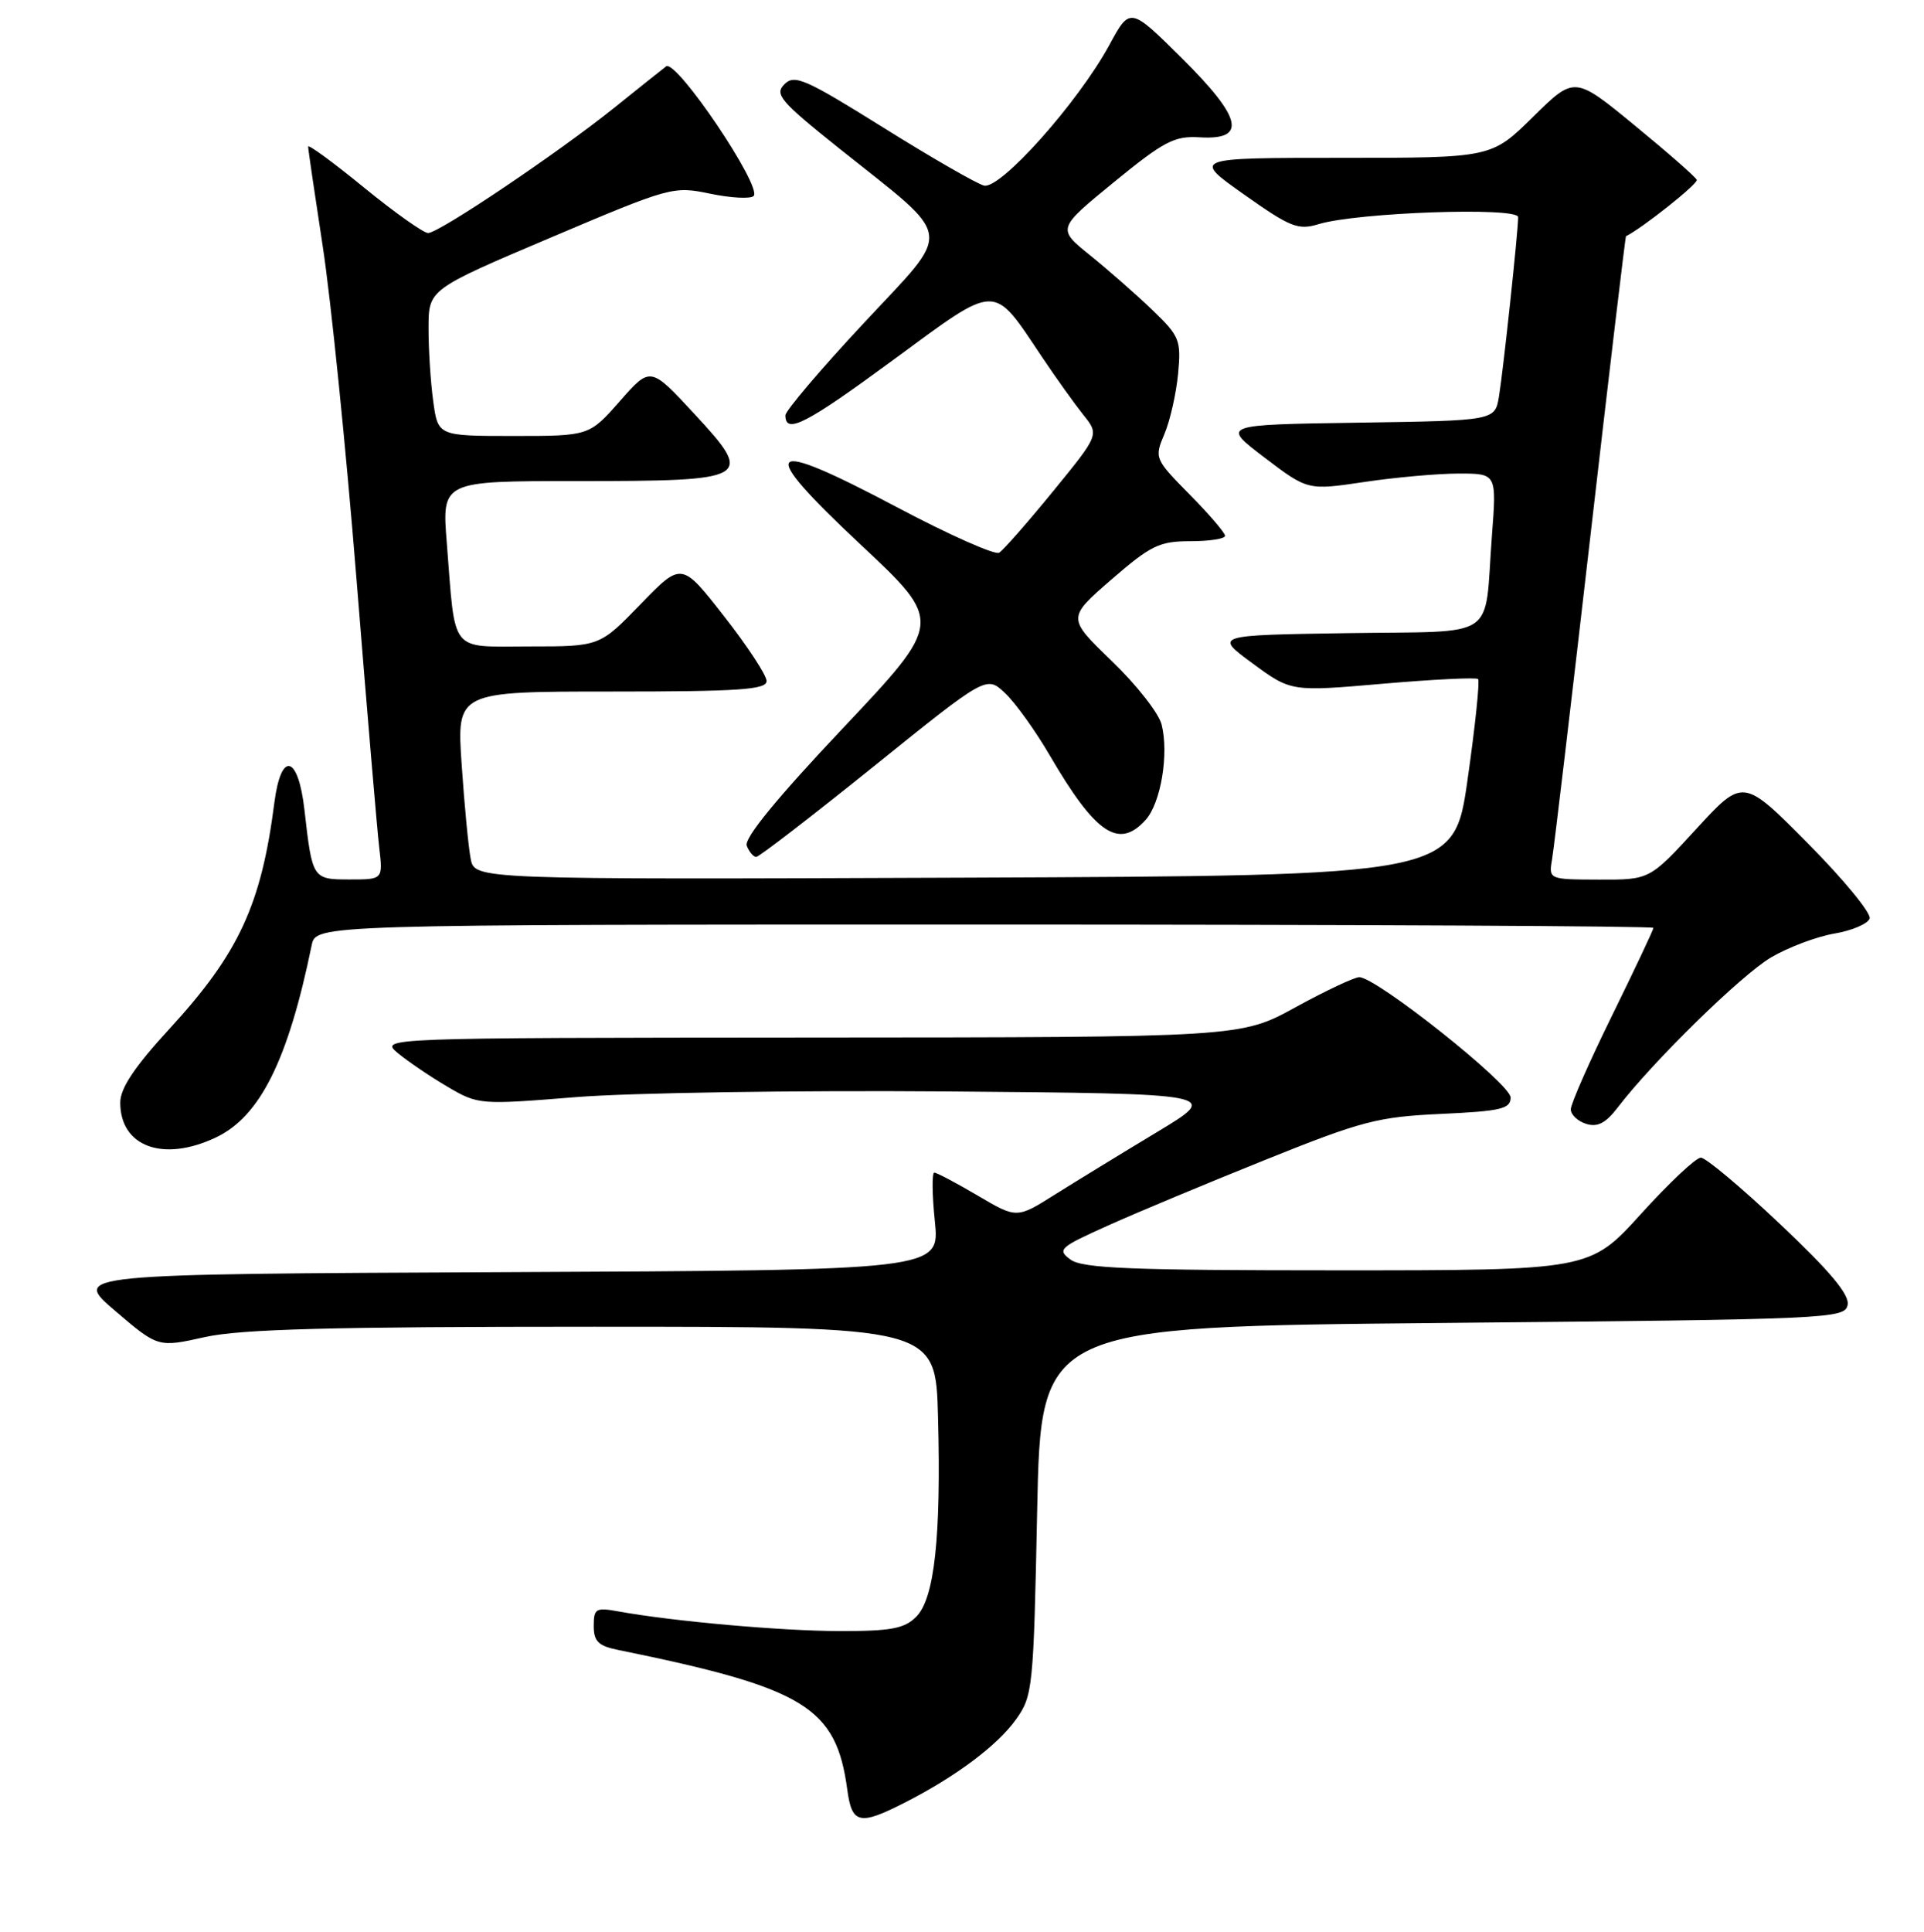 <?xml version="1.0" encoding="UTF-8" standalone="no"?>
<!DOCTYPE svg PUBLIC "-//W3C//DTD SVG 1.1//EN" "http://www.w3.org/Graphics/SVG/1.1/DTD/svg11.dtd" >
<svg xmlns="http://www.w3.org/2000/svg" xmlns:xlink="http://www.w3.org/1999/xlink" version="1.1" viewBox="0 0 256 257">
 <g >
 <path fill="currentColor"
d=" M 120.29 239.86 C 127.10 236.41 132.70 232.22 135.18 228.75 C 137.42 225.62 137.52 224.61 138.00 201.00 C 138.50 176.50 138.50 176.50 191.99 176.00 C 243.66 175.52 245.49 175.44 245.84 173.59 C 246.10 172.23 243.51 169.13 236.85 162.85 C 231.71 157.99 226.97 154.01 226.31 154.01 C 225.66 154.00 222.07 157.38 218.34 161.50 C 211.54 169.00 211.54 169.00 177.96 169.00 C 150.47 169.00 144.03 168.74 142.44 167.57 C 140.63 166.24 140.95 165.95 147.43 163.04 C 151.24 161.32 160.69 157.38 168.43 154.27 C 181.23 149.12 183.33 148.58 191.75 148.19 C 199.75 147.82 201.00 147.52 201.00 146.00 C 201.00 144.20 183.12 130.00 180.86 130.00 C 180.21 130.00 176.39 131.80 172.38 134.00 C 165.09 138.00 165.09 138.00 107.80 138.03 C 50.50 138.07 50.50 138.07 52.96 140.12 C 54.32 141.24 57.28 143.25 59.55 144.58 C 63.63 146.97 63.83 146.99 76.59 145.96 C 83.69 145.38 105.91 145.04 125.96 145.20 C 162.42 145.50 162.42 145.50 153.96 150.60 C 149.31 153.40 143.20 157.14 140.39 158.90 C 135.29 162.12 135.29 162.12 130.10 159.06 C 127.25 157.38 124.64 156.00 124.32 156.00 C 123.99 156.00 124.02 158.92 124.39 162.49 C 125.05 168.98 125.05 168.98 67.32 169.24 C 9.60 169.50 9.60 169.50 15.31 174.38 C 21.03 179.27 21.03 179.27 27.26 177.88 C 32.07 176.82 43.93 176.50 79.00 176.50 C 124.50 176.50 124.50 176.50 124.81 188.50 C 125.23 204.51 124.34 212.66 121.91 215.09 C 120.34 216.66 118.55 217.00 111.75 216.99 C 104.01 216.98 89.58 215.70 82.25 214.37 C 79.28 213.83 79.00 214.00 79.00 216.31 C 79.00 218.36 79.61 218.97 82.25 219.50 C 107.13 224.57 111.26 227.09 112.74 238.12 C 113.35 242.64 114.36 242.88 120.29 239.86 Z  M 28.73 151.32 C 34.60 148.54 38.33 141.05 41.47 125.75 C 42.04 123.00 42.04 123.00 131.02 123.00 C 179.96 123.00 220.00 123.20 220.00 123.44 C 220.00 123.68 217.52 128.93 214.50 135.09 C 211.47 141.25 209.00 146.87 209.00 147.58 C 209.00 148.29 209.92 149.16 211.04 149.51 C 212.55 149.99 213.65 149.43 215.25 147.33 C 219.94 141.20 231.72 129.68 235.65 127.37 C 237.93 126.03 241.72 124.60 244.07 124.20 C 246.42 123.80 248.53 122.90 248.77 122.20 C 249.00 121.49 245.31 117.00 240.56 112.21 C 231.93 103.50 231.93 103.50 225.71 110.27 C 219.50 117.04 219.50 117.04 212.77 117.02 C 206.05 117.00 206.05 117.00 206.52 114.25 C 206.78 112.74 209.06 93.50 211.59 71.50 C 214.12 49.50 216.26 31.47 216.35 31.42 C 218.54 30.34 225.97 24.43 225.77 23.93 C 225.62 23.55 221.90 20.29 217.50 16.68 C 209.50 10.11 209.50 10.11 203.97 15.56 C 198.44 21.00 198.44 21.00 178.54 21.00 C 158.63 21.00 158.63 21.00 165.52 25.87 C 171.70 30.24 172.72 30.65 175.45 29.82 C 180.59 28.25 202.00 27.51 202.00 28.89 C 202.00 30.79 200.03 49.19 199.45 52.73 C 198.92 55.96 198.92 55.96 180.71 56.23 C 162.50 56.50 162.50 56.50 168.25 60.87 C 174.00 65.24 174.00 65.24 181.54 64.12 C 185.69 63.50 191.34 63.00 194.11 63.00 C 199.14 63.00 199.14 63.00 198.51 71.25 C 197.44 85.42 199.68 83.91 179.26 84.23 C 161.55 84.50 161.55 84.50 166.67 88.26 C 171.79 92.02 171.79 92.02 184.01 90.96 C 190.73 90.38 196.43 90.10 196.67 90.34 C 196.91 90.58 196.29 96.57 195.28 103.64 C 193.46 116.50 193.46 116.50 128.31 116.76 C 63.16 117.01 63.16 117.01 62.63 114.26 C 62.33 112.74 61.79 107.11 61.43 101.75 C 60.76 92.00 60.76 92.00 81.38 92.00 C 98.37 92.00 102.00 91.75 102.00 90.60 C 102.00 89.83 99.45 85.95 96.34 81.98 C 90.69 74.75 90.69 74.75 85.24 80.37 C 79.79 86.00 79.79 86.00 70.47 86.00 C 59.71 86.00 60.63 87.16 59.45 72.25 C 58.79 64.00 58.79 64.00 76.70 64.00 C 99.97 64.00 100.43 63.74 92.38 55.05 C 86.54 48.74 86.54 48.74 82.47 53.37 C 78.39 58.00 78.39 58.00 68.33 58.00 C 58.27 58.00 58.27 58.00 57.64 53.36 C 57.29 50.81 57.01 46.42 57.02 43.61 C 57.03 38.50 57.03 38.50 73.27 31.61 C 89.20 24.85 89.59 24.74 94.50 25.77 C 97.25 26.34 99.85 26.48 100.27 26.08 C 101.51 24.92 89.96 7.80 88.63 8.83 C 88.01 9.31 84.89 11.79 81.71 14.35 C 74.25 20.34 58.41 31.00 56.96 31.00 C 56.35 31.00 52.50 28.27 48.42 24.94 C 44.34 21.60 41.00 19.16 41.00 19.50 C 41.00 19.85 41.88 25.84 42.95 32.82 C 44.02 39.79 46.04 59.67 47.43 77.00 C 48.82 94.33 50.18 110.41 50.46 112.75 C 50.96 117.00 50.96 117.00 46.55 117.00 C 41.58 117.00 41.56 116.96 40.51 107.75 C 39.68 100.43 37.40 99.86 36.51 106.75 C 34.76 120.39 31.78 126.82 22.55 136.87 C 17.90 141.93 16.00 144.78 16.00 146.68 C 16.00 152.56 21.73 154.65 28.73 151.32 Z  M 116.28 101.94 C 131.25 89.88 131.25 89.88 133.71 92.19 C 135.07 93.46 137.76 97.20 139.68 100.50 C 145.79 110.96 148.86 113.03 152.43 109.08 C 154.45 106.84 155.55 100.32 154.56 96.39 C 154.19 94.89 151.20 91.08 147.93 87.94 C 141.99 82.21 141.99 82.21 147.88 77.10 C 153.13 72.55 154.27 72.00 158.39 72.00 C 160.92 72.00 163.00 71.68 163.00 71.28 C 163.00 70.89 160.88 68.41 158.28 65.78 C 153.63 61.06 153.58 60.94 154.93 57.74 C 155.69 55.96 156.50 52.35 156.75 49.73 C 157.17 45.25 156.96 44.73 153.32 41.23 C 151.18 39.18 147.46 35.91 145.04 33.96 C 140.65 30.42 140.65 30.42 148.22 24.23 C 154.89 18.78 156.26 18.06 159.65 18.27 C 165.96 18.65 165.28 15.70 157.22 7.71 C 150.36 0.91 150.36 0.91 147.60 6.00 C 143.43 13.66 133.08 25.25 130.92 24.69 C 129.94 24.43 123.91 20.96 117.51 16.96 C 107.14 10.49 105.71 9.86 104.37 11.21 C 103.02 12.55 103.82 13.48 111.68 19.76 C 127.19 32.15 126.91 30.12 114.88 43.04 C 109.17 49.16 104.50 54.66 104.50 55.25 C 104.50 57.83 107.22 56.43 118.83 47.90 C 132.92 37.55 131.99 37.57 138.65 47.50 C 140.49 50.25 142.96 53.70 144.13 55.17 C 146.27 57.83 146.27 57.83 140.10 65.38 C 136.71 69.53 133.49 73.20 132.94 73.53 C 132.40 73.87 126.30 71.16 119.39 67.50 C 101.64 58.11 100.47 59.29 114.50 72.44 C 125.50 82.74 125.50 82.74 112.15 96.88 C 103.36 106.18 98.99 111.52 99.36 112.51 C 99.68 113.33 100.25 114.00 100.62 114.00 C 101.00 114.00 108.04 108.57 116.28 101.94 Z "/>
</g>
</svg>